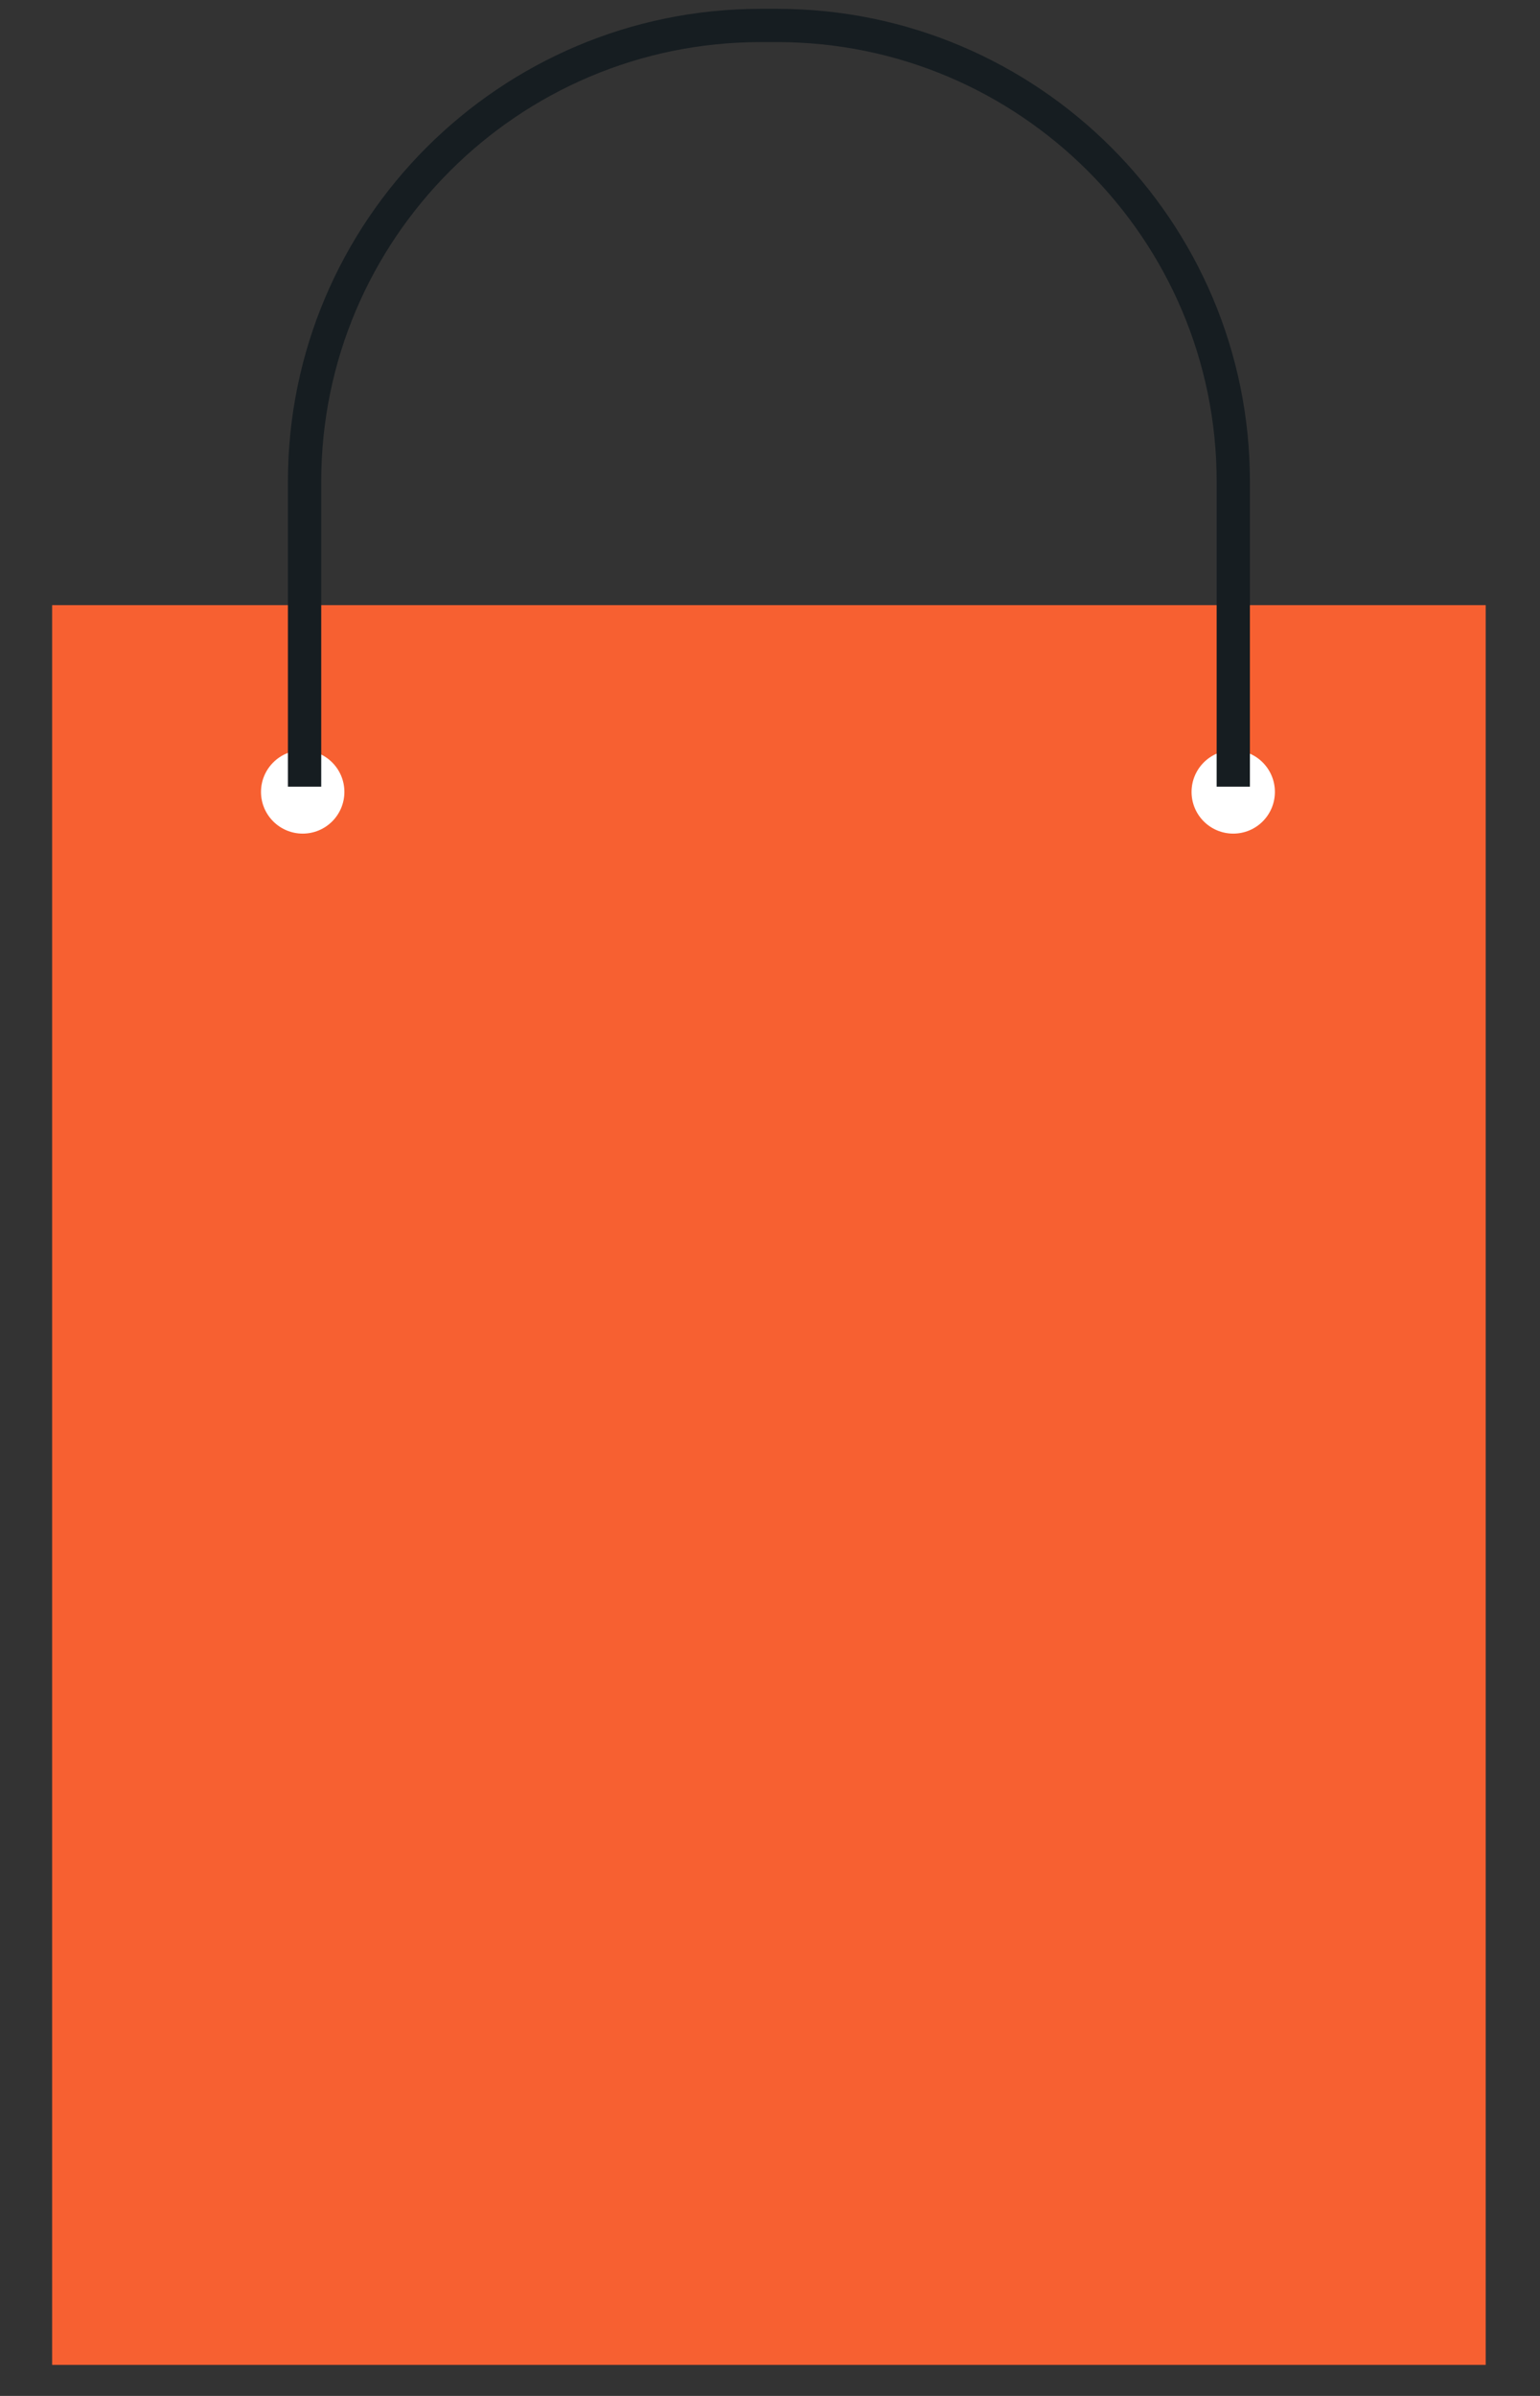 <svg width="27" height="42" viewBox="0 0 27 42" fill="none" xmlns="http://www.w3.org/2000/svg">
<rect x="0" y="0" width="27" height="42" fill="#333333" stroke="none"/>
<path d="M26.048 10.608H0.914V41.456H26.048V10.608Z" fill="#F76031"/>
<path d="M6.038 13.882C6.038 14.286 5.711 14.613 5.307 14.613C4.904 14.613 4.576 14.286 4.576 13.882C4.576 13.479 4.904 13.151 5.307 13.151C5.711 13.151 6.038 13.479 6.038 13.882Z" fill="white"/>
<path d="M22.352 13.882C22.352 14.286 22.026 14.613 21.622 14.613C21.218 14.613 20.891 14.286 20.891 13.882C20.891 13.479 21.218 13.151 21.622 13.151C22.026 13.151 22.352 13.479 22.352 13.882Z" fill="white"/>
<path d="M5.632 13.79V8.442C5.632 4.193 9.087 0.738 13.335 0.738H13.627C17.875 0.738 21.331 4.193 21.331 8.442V13.79H21.914V8.442C21.914 3.872 18.196 0.155 13.627 0.155H13.335C8.766 0.155 5.048 3.872 5.048 8.442V13.79H5.632Z" fill="#161D21"/>
</svg>
